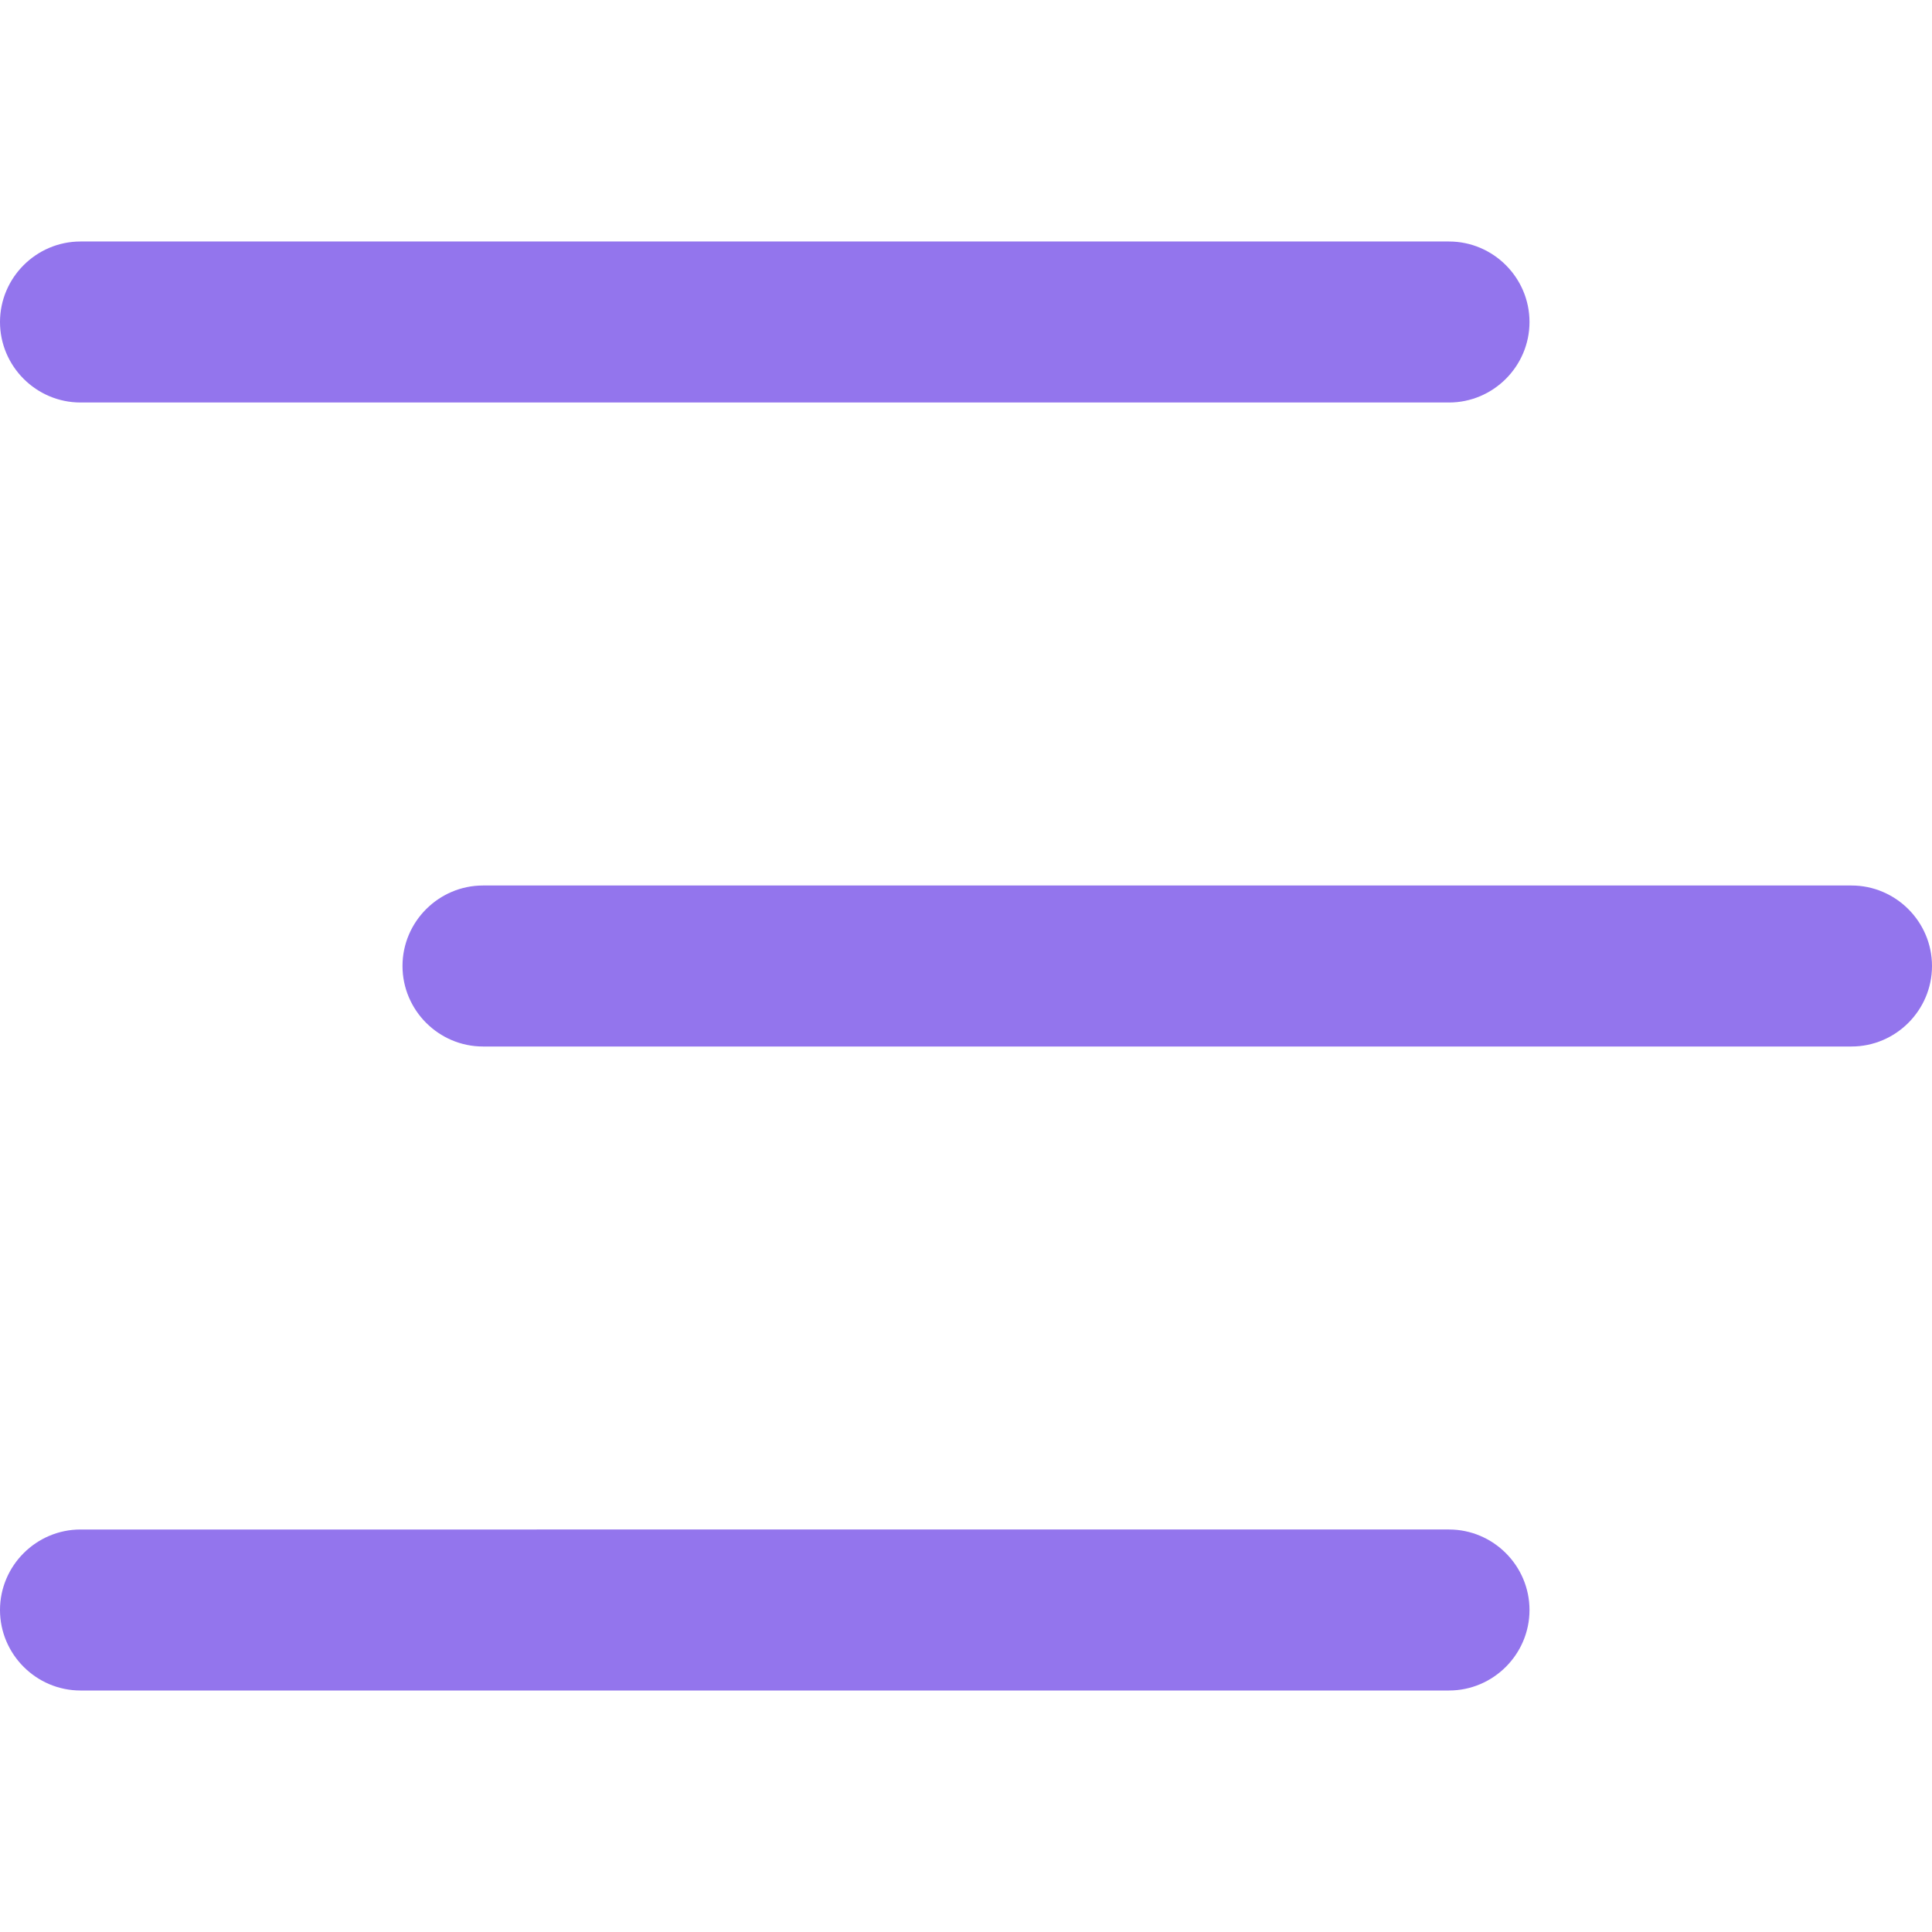 <?xml version="1.0" encoding="UTF-8"?>
<svg xmlns="http://www.w3.org/2000/svg" id="Layer_1" data-name="Layer 1" viewBox="0 0 24 24" width="512" height="512"><path fill="#9375ed"   d="M18,5H1c-.55,0-1-.45-1-1s.45-1,1-1H18c.55,0,1,.45,1,1s-.45,1-1,1Zm1,15c0-.55-.45-1-1-1H1c-.55,0-1,.45-1,1s.45,1,1,1H18c.55,0,1-.45,1-1Zm5-8c0-.55-.45-1-1-1H6c-.55,0-1,.45-1,1s.45,1,1,1H23c.55,0,1-.45,1-1Z"/></svg>
